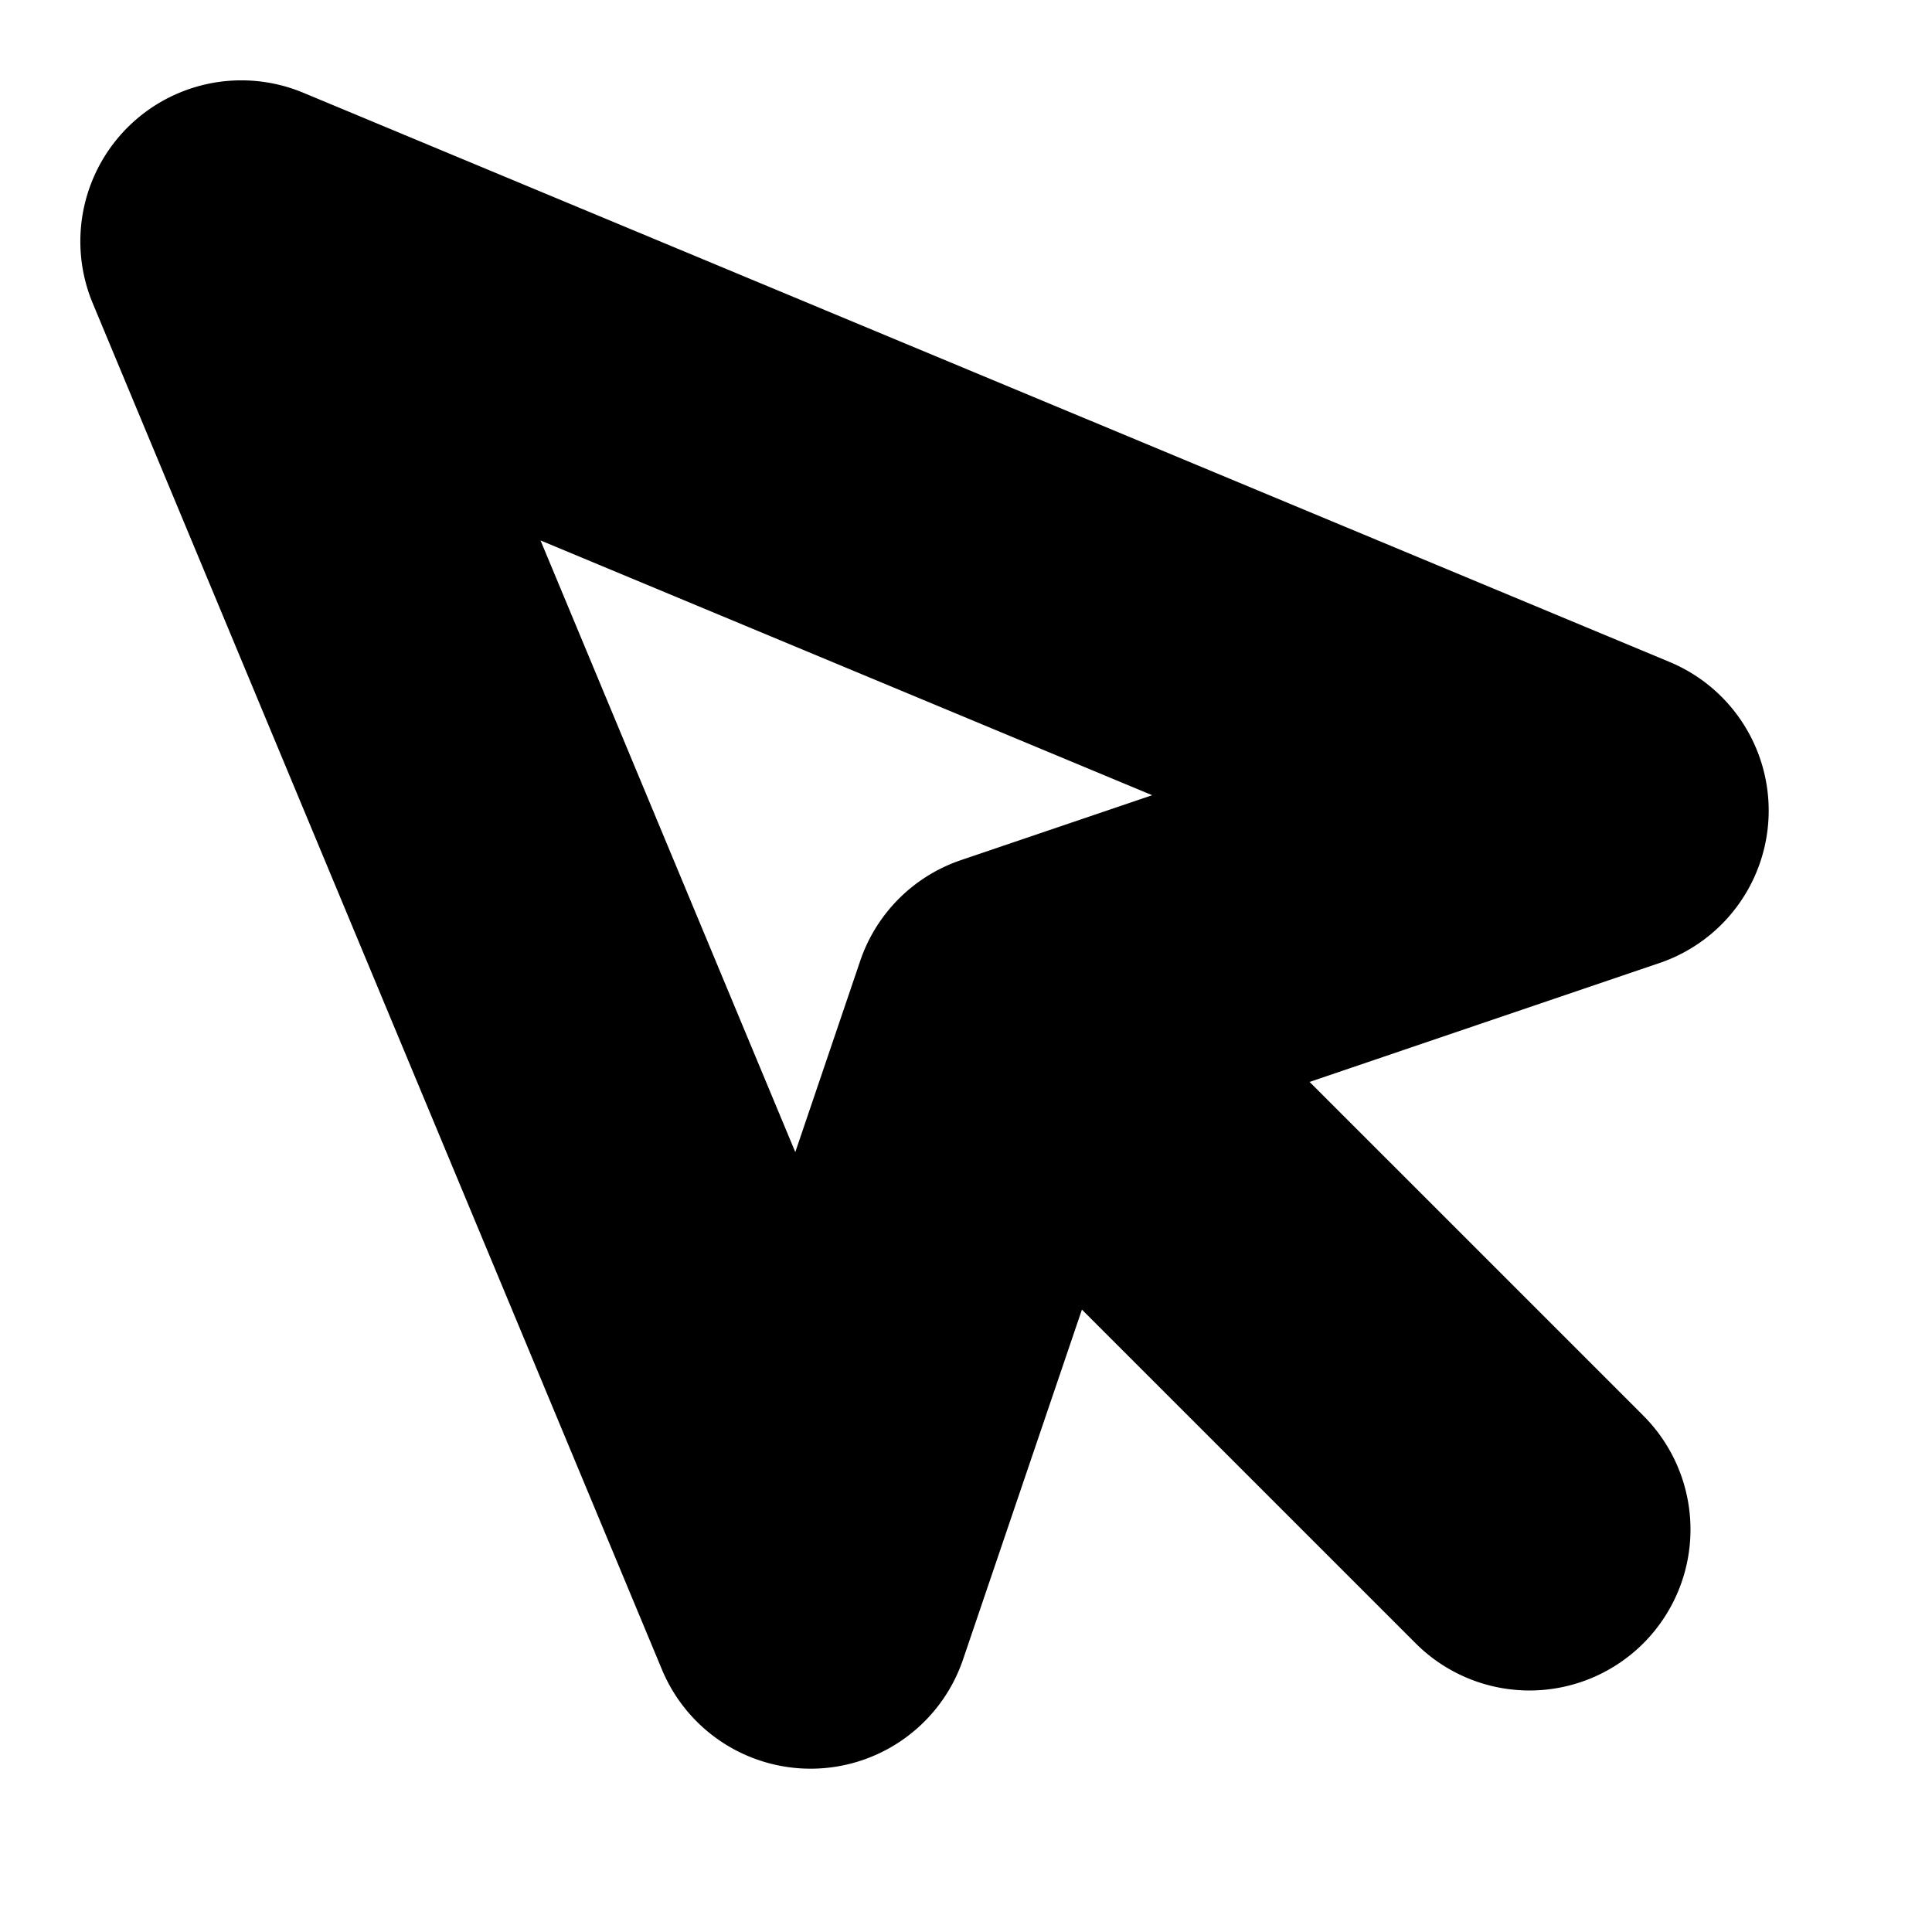 <?xml version="1.0" encoding="UTF-8" standalone="no"?>
<svg
   width="24"
   height="24"
   viewBox="0 0 24 24"
   fill="none"
   stroke="currentColor"
   stroke-width="2"
   stroke-linecap="round"
   stroke-linejoin="round"
   version="1.1"
   id="svg6"
   xmlns="http://www.w3.org/2000/svg"
   xmlns:svg="http://www.w3.org/2000/svg">
  <defs
     id="defs10" />
  <path
     style="color:#000000;fill:#000000;-inkscape-stroke:none"
     d="M 3.385,2.076 A 1,1 0 0 0 2.076,3.385 L 9.146,20.355 a 1,1 0 0 0 1.871,-0.064 l 2.352,-6.922 6.922,-2.352 a 1,1 0 0 0 0.064,-1.871 z m 1.473,2.781 12.285,5.117 -4.885,1.658 a 1,1 0 0 0 -0.625,0.625 l -1.658,4.885 z"
     id="path2" />
  <path
     style="color:#000000;fill:#000000;-inkscape-stroke:none"
     d="m 13,12 a 1,1 0 0 0 -0.707,0.293 1,1 0 0 0 0,1.414 l 6,6 a 1,1 0 0 0 1.414,0 1,1 0 0 0 0,-1.414 l -6,-6 A 1,1 0 0 0 13,12 Z"
     id="path4" />
</svg>
